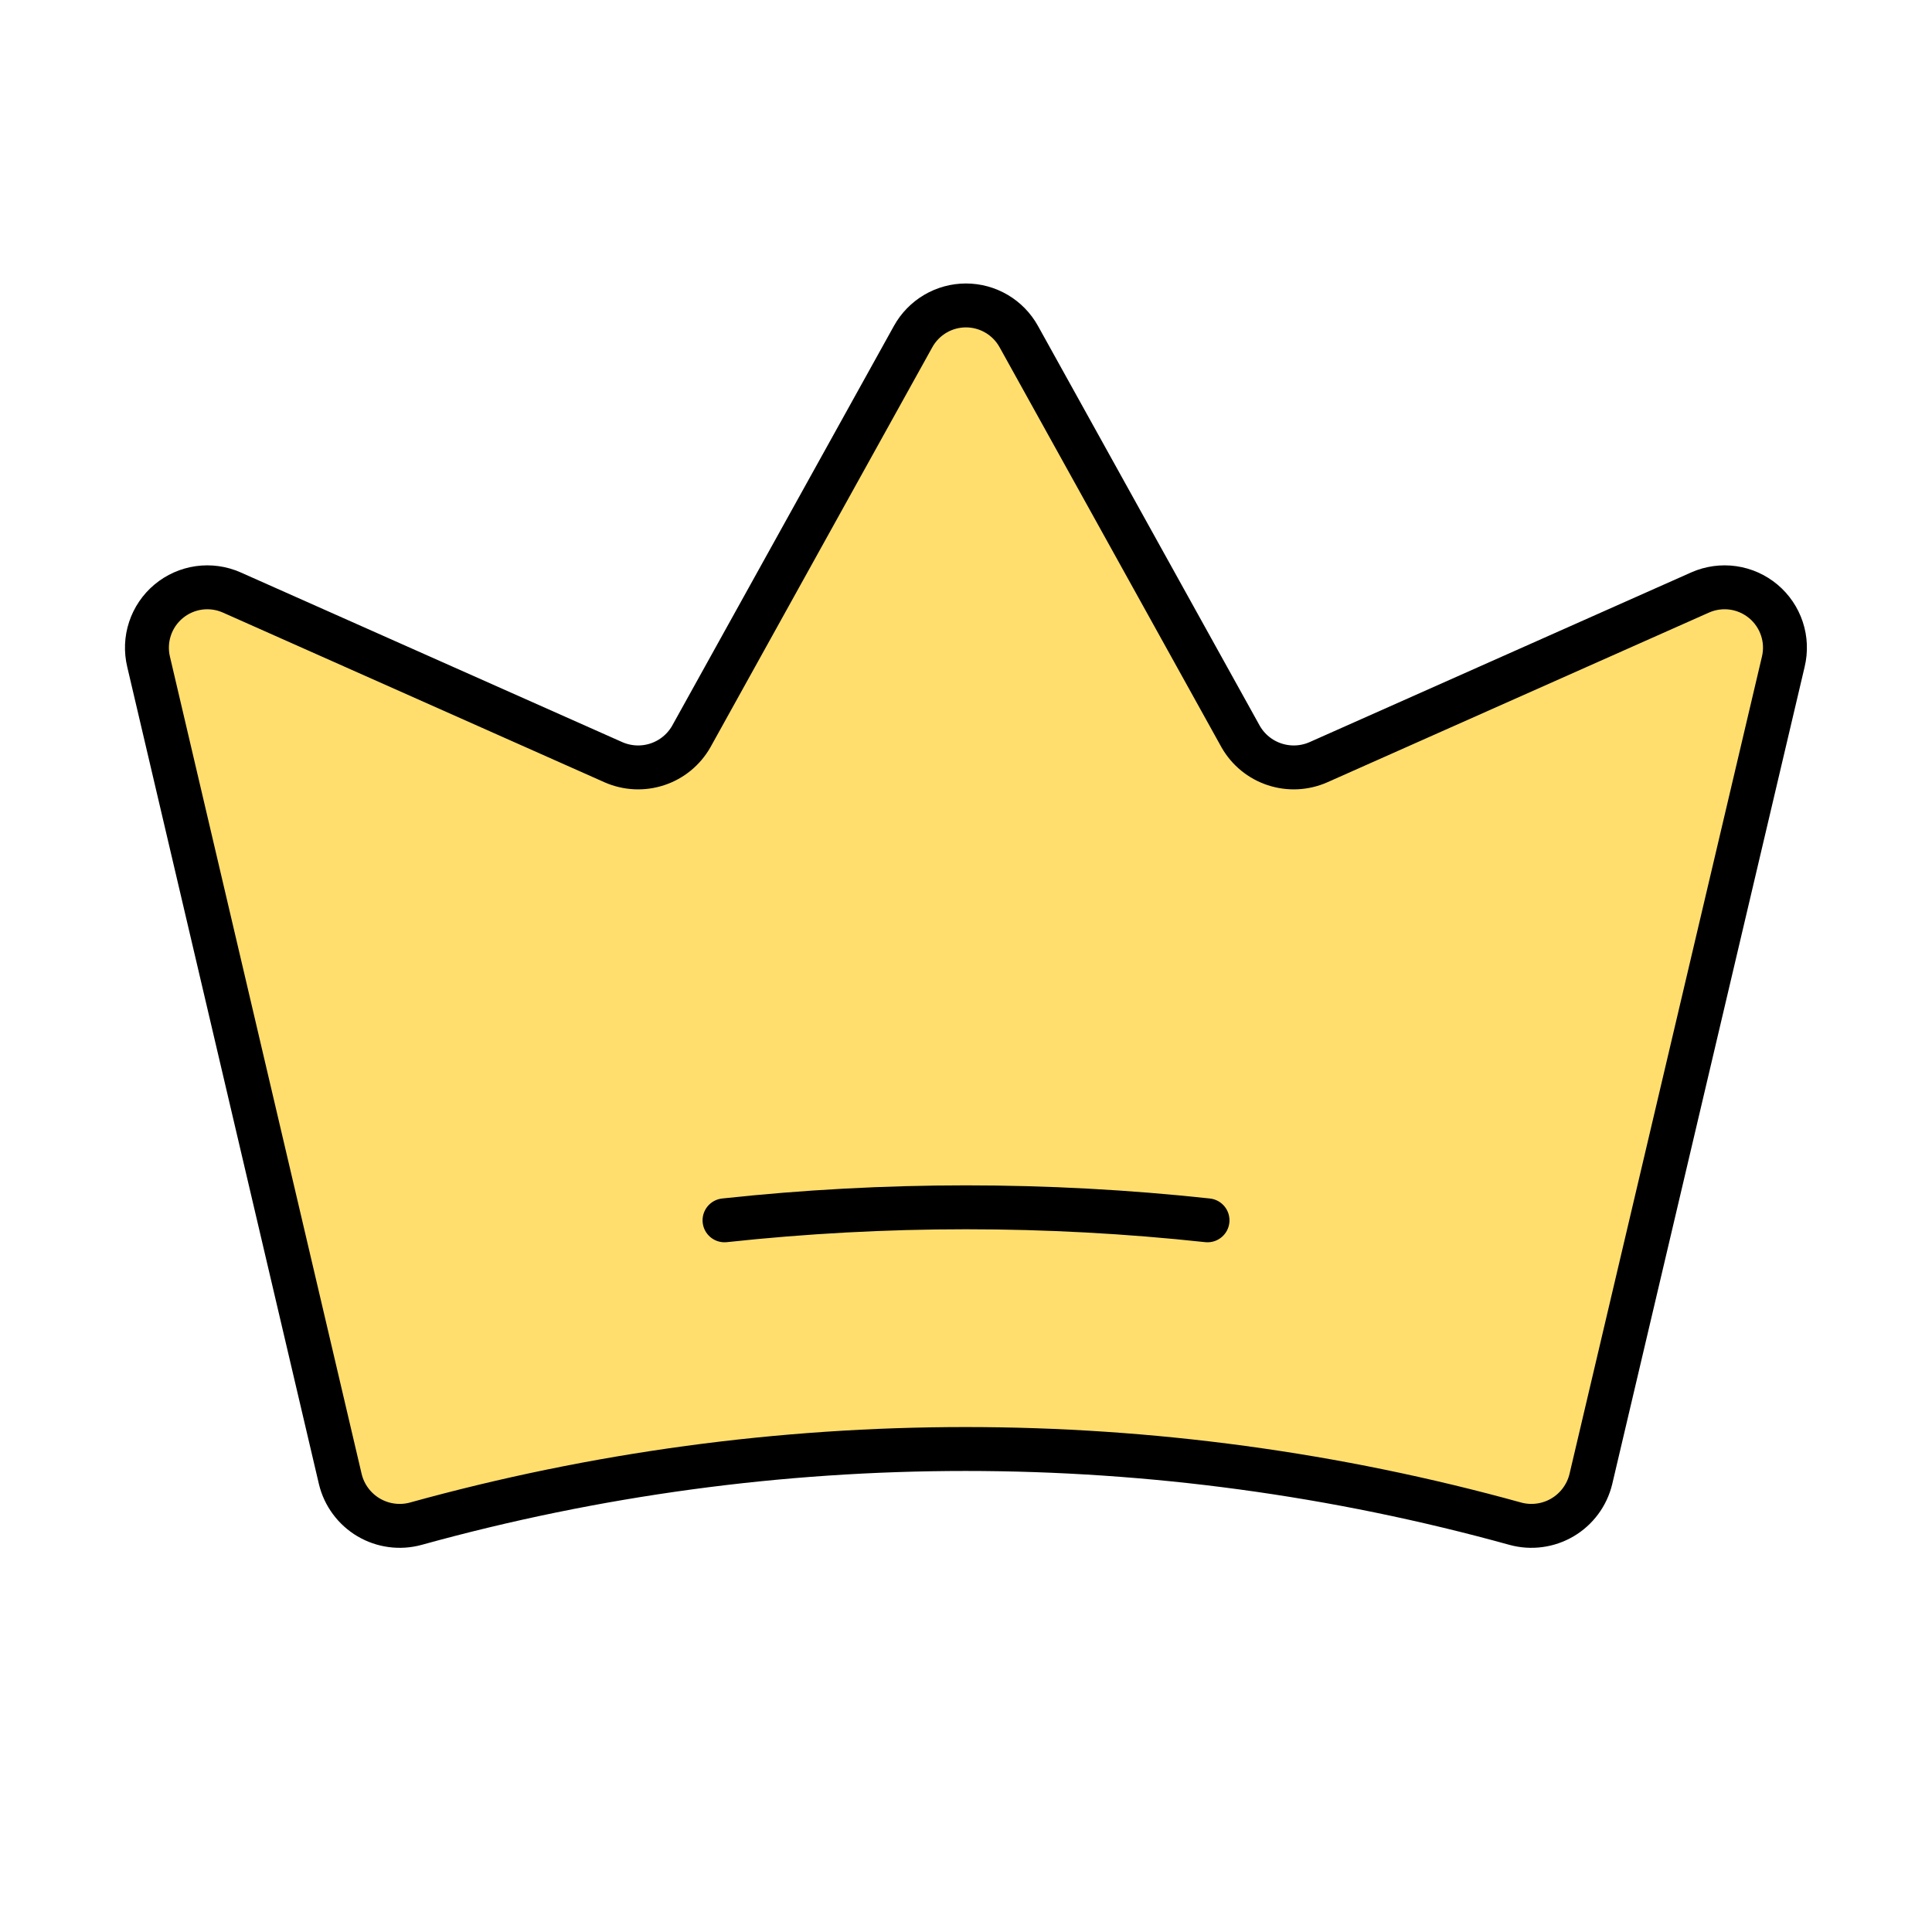 <svg width="88" height="88" viewBox="0 0 88 88" fill="none" xmlns="http://www.w3.org/2000/svg">
<path d="M15.501 67.375C15.588 67.736 15.748 68.077 15.97 68.375C16.191 68.674 16.471 68.926 16.791 69.115C17.111 69.304 17.467 69.427 17.835 69.476C18.204 69.526 18.579 69.501 18.938 69.403C35.325 64.866 52.636 64.866 69.022 69.403C69.381 69.501 69.756 69.526 70.125 69.476C70.494 69.427 70.849 69.304 71.169 69.115C71.49 68.926 71.769 68.674 71.991 68.375C72.212 68.077 72.372 67.736 72.46 67.375L81.225 30.147C81.346 29.648 81.325 29.126 81.164 28.64C81.003 28.153 80.71 27.721 80.317 27.392C79.923 27.063 79.446 26.85 78.939 26.778C78.431 26.706 77.913 26.778 77.444 26.984L60.05 34.719C59.42 34.996 58.71 35.03 58.056 34.814C57.402 34.599 56.851 34.148 56.51 33.55L46.404 15.331C46.166 14.901 45.817 14.543 45.394 14.293C44.971 14.044 44.489 13.912 43.997 13.912C43.506 13.912 43.024 14.044 42.601 14.293C42.178 14.543 41.829 14.901 41.591 15.331L31.485 33.55C31.144 34.148 30.593 34.599 29.939 34.814C29.285 35.03 28.575 34.996 27.944 34.719L10.55 26.984C10.081 26.778 9.564 26.706 9.056 26.778C8.549 26.85 8.071 27.063 7.678 27.392C7.285 27.721 6.991 28.153 6.831 28.64C6.67 29.126 6.649 29.648 6.769 30.147L15.501 67.375Z" fill="#FFDE6E" stroke="black" stroke-width="2" stroke-linecap="round" stroke-linejoin="round"/>
<path d="M33.001 55.584C40.312 54.794 47.688 54.794 55.001 55.584" stroke="black" stroke-width="2" stroke-linecap="round" stroke-linejoin="round"/>
</svg>
